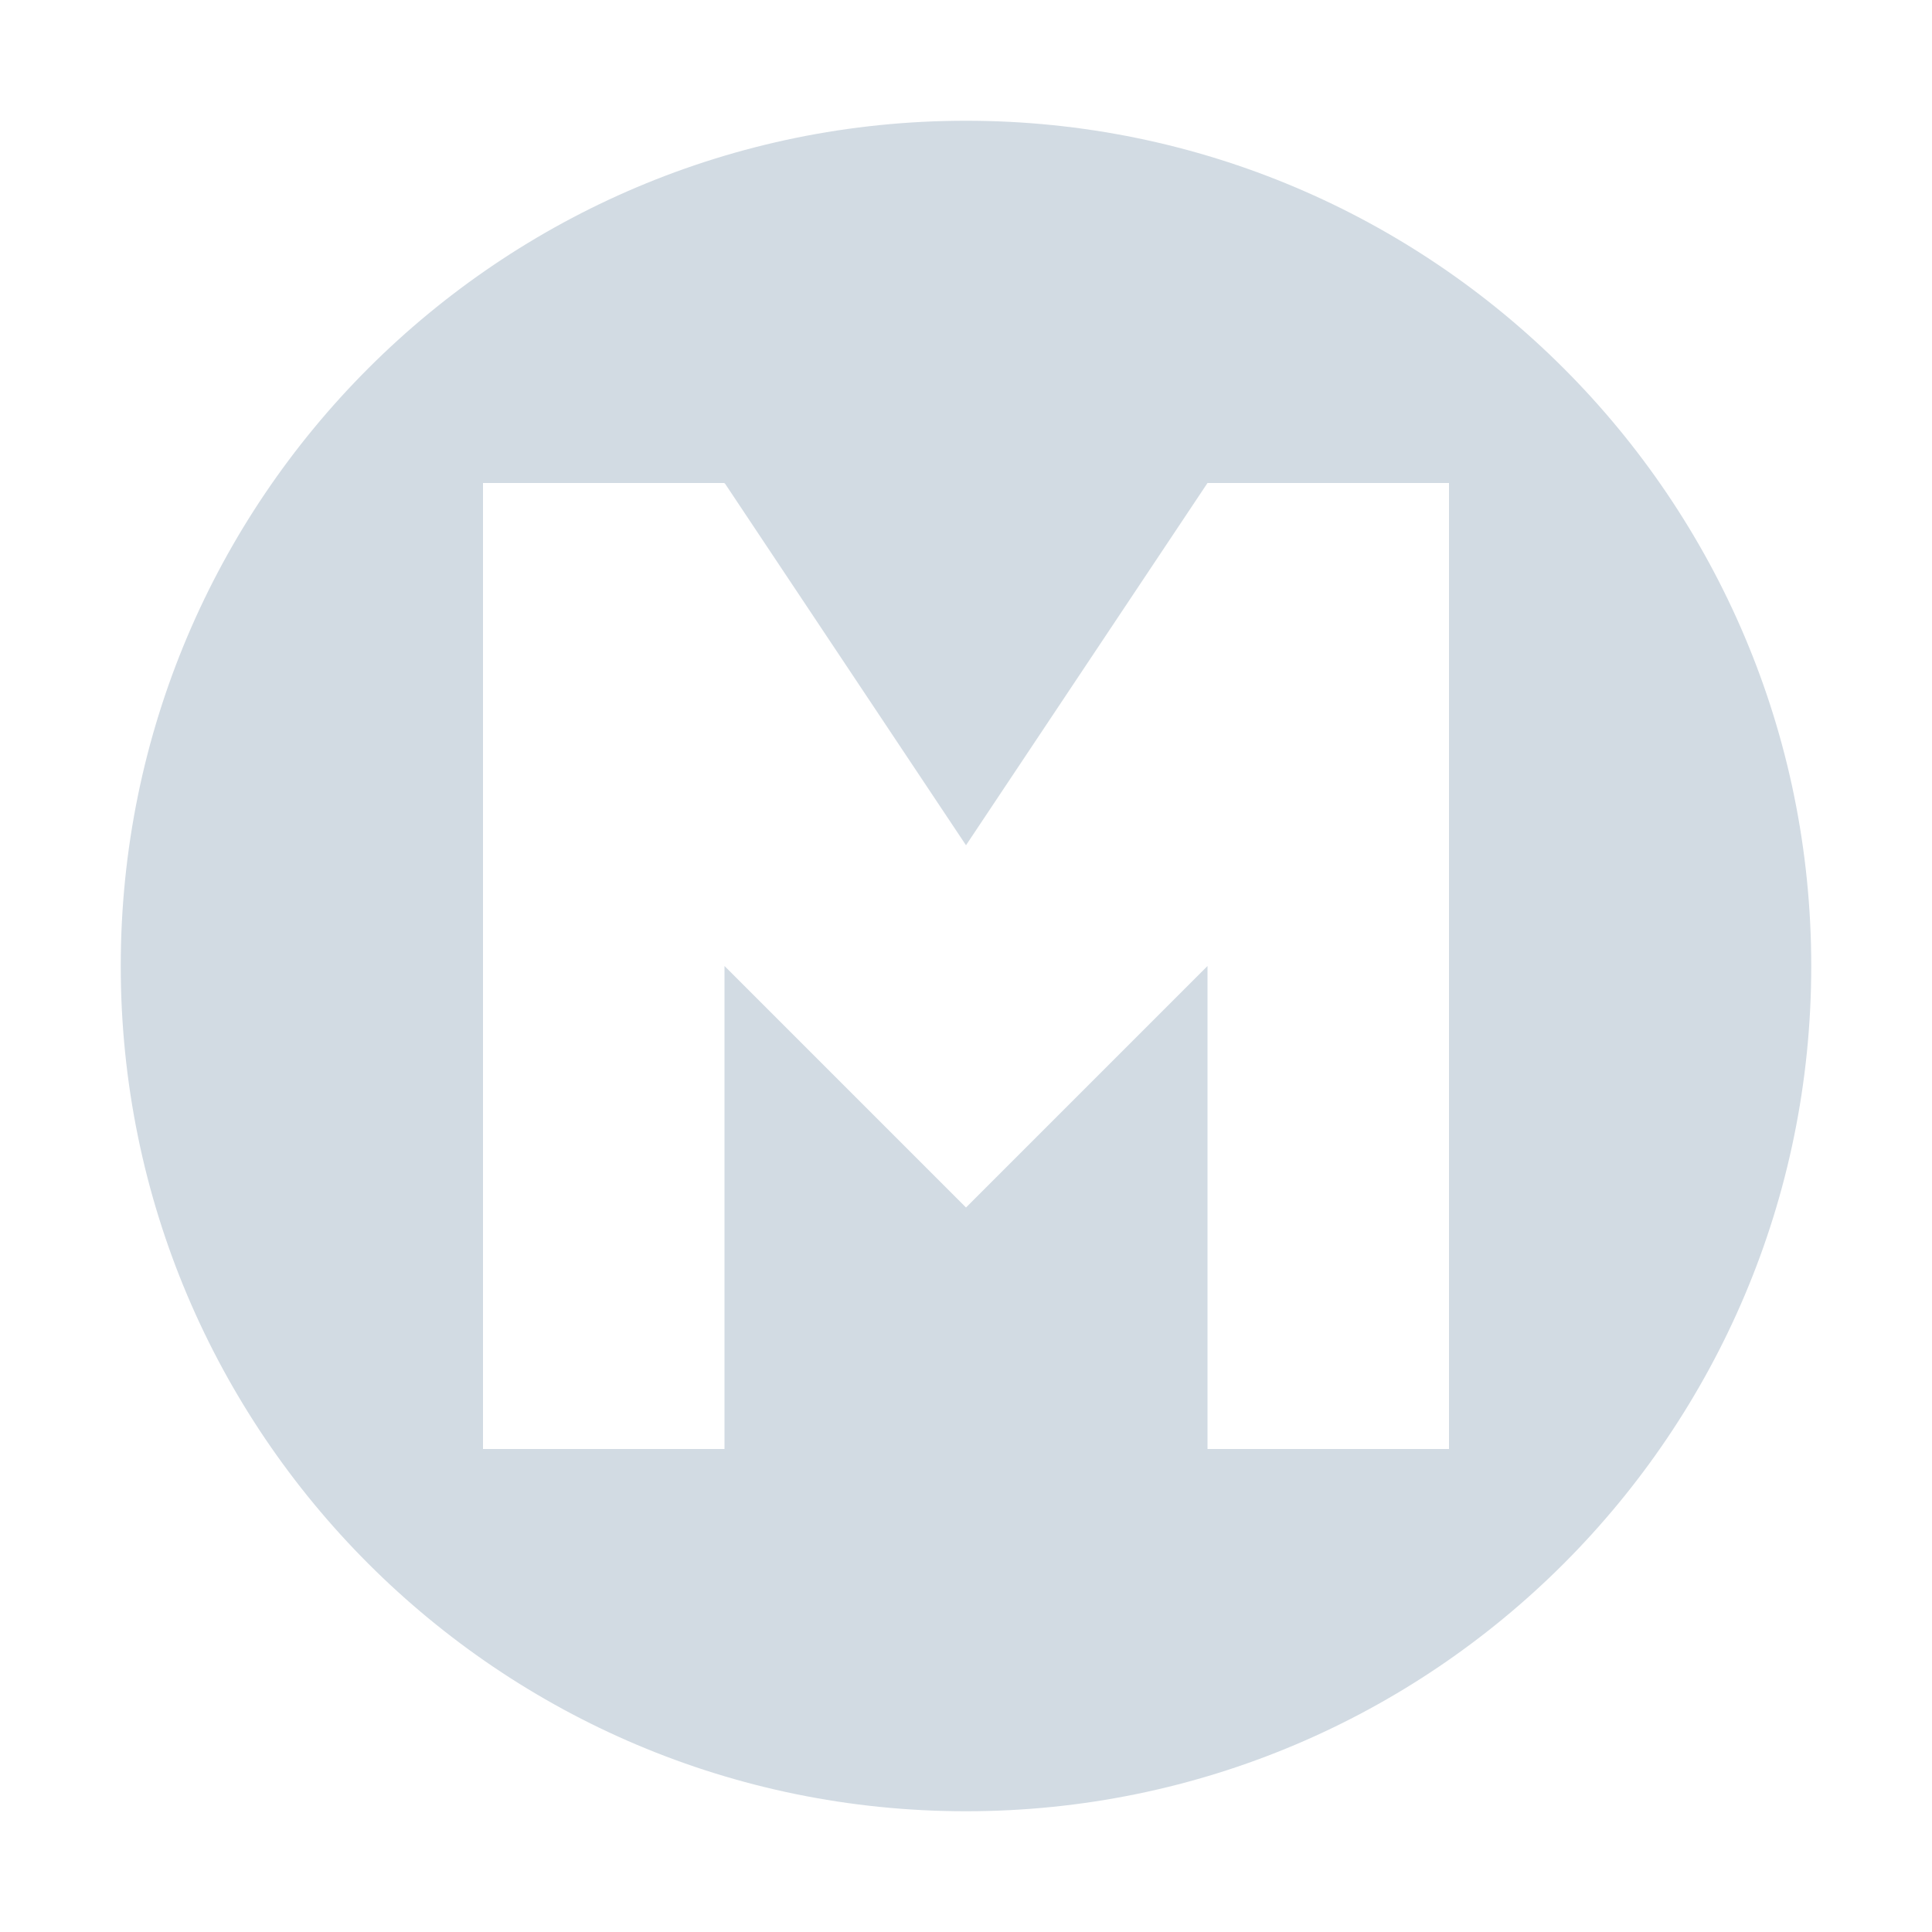 <?xml version="1.0" encoding="UTF-8"?>
<svg xmlns="http://www.w3.org/2000/svg" xmlns:xlink="http://www.w3.org/1999/xlink" width="22px" height="22px" viewBox="0 0 22 22" version="1.1">
<g id="surface1">
<path style=" stroke:none;fill-rule:nonzero;fill:rgb(82.353%,85.882%,89.02%);fill-opacity:1;" d="M 11 1.375 C 5.684 1.375 1.375 5.684 1.375 11 C 1.375 16.316 5.684 20.625 11 20.625 C 16.316 20.625 20.625 16.316 20.625 11 C 20.625 5.684 16.316 1.375 11 1.375 Z M 5.5 5.5 L 8.25 5.5 L 8.25 5.508 L 8.254 5.504 L 11 9.625 L 13.75 5.5 L 16.5 5.5 L 16.5 16.5 L 13.75 16.5 L 13.75 11 L 11 13.75 L 8.25 11 L 8.25 16.5 L 5.5 16.5 Z M 5.5 5.5 "/>
</g>
</svg>
